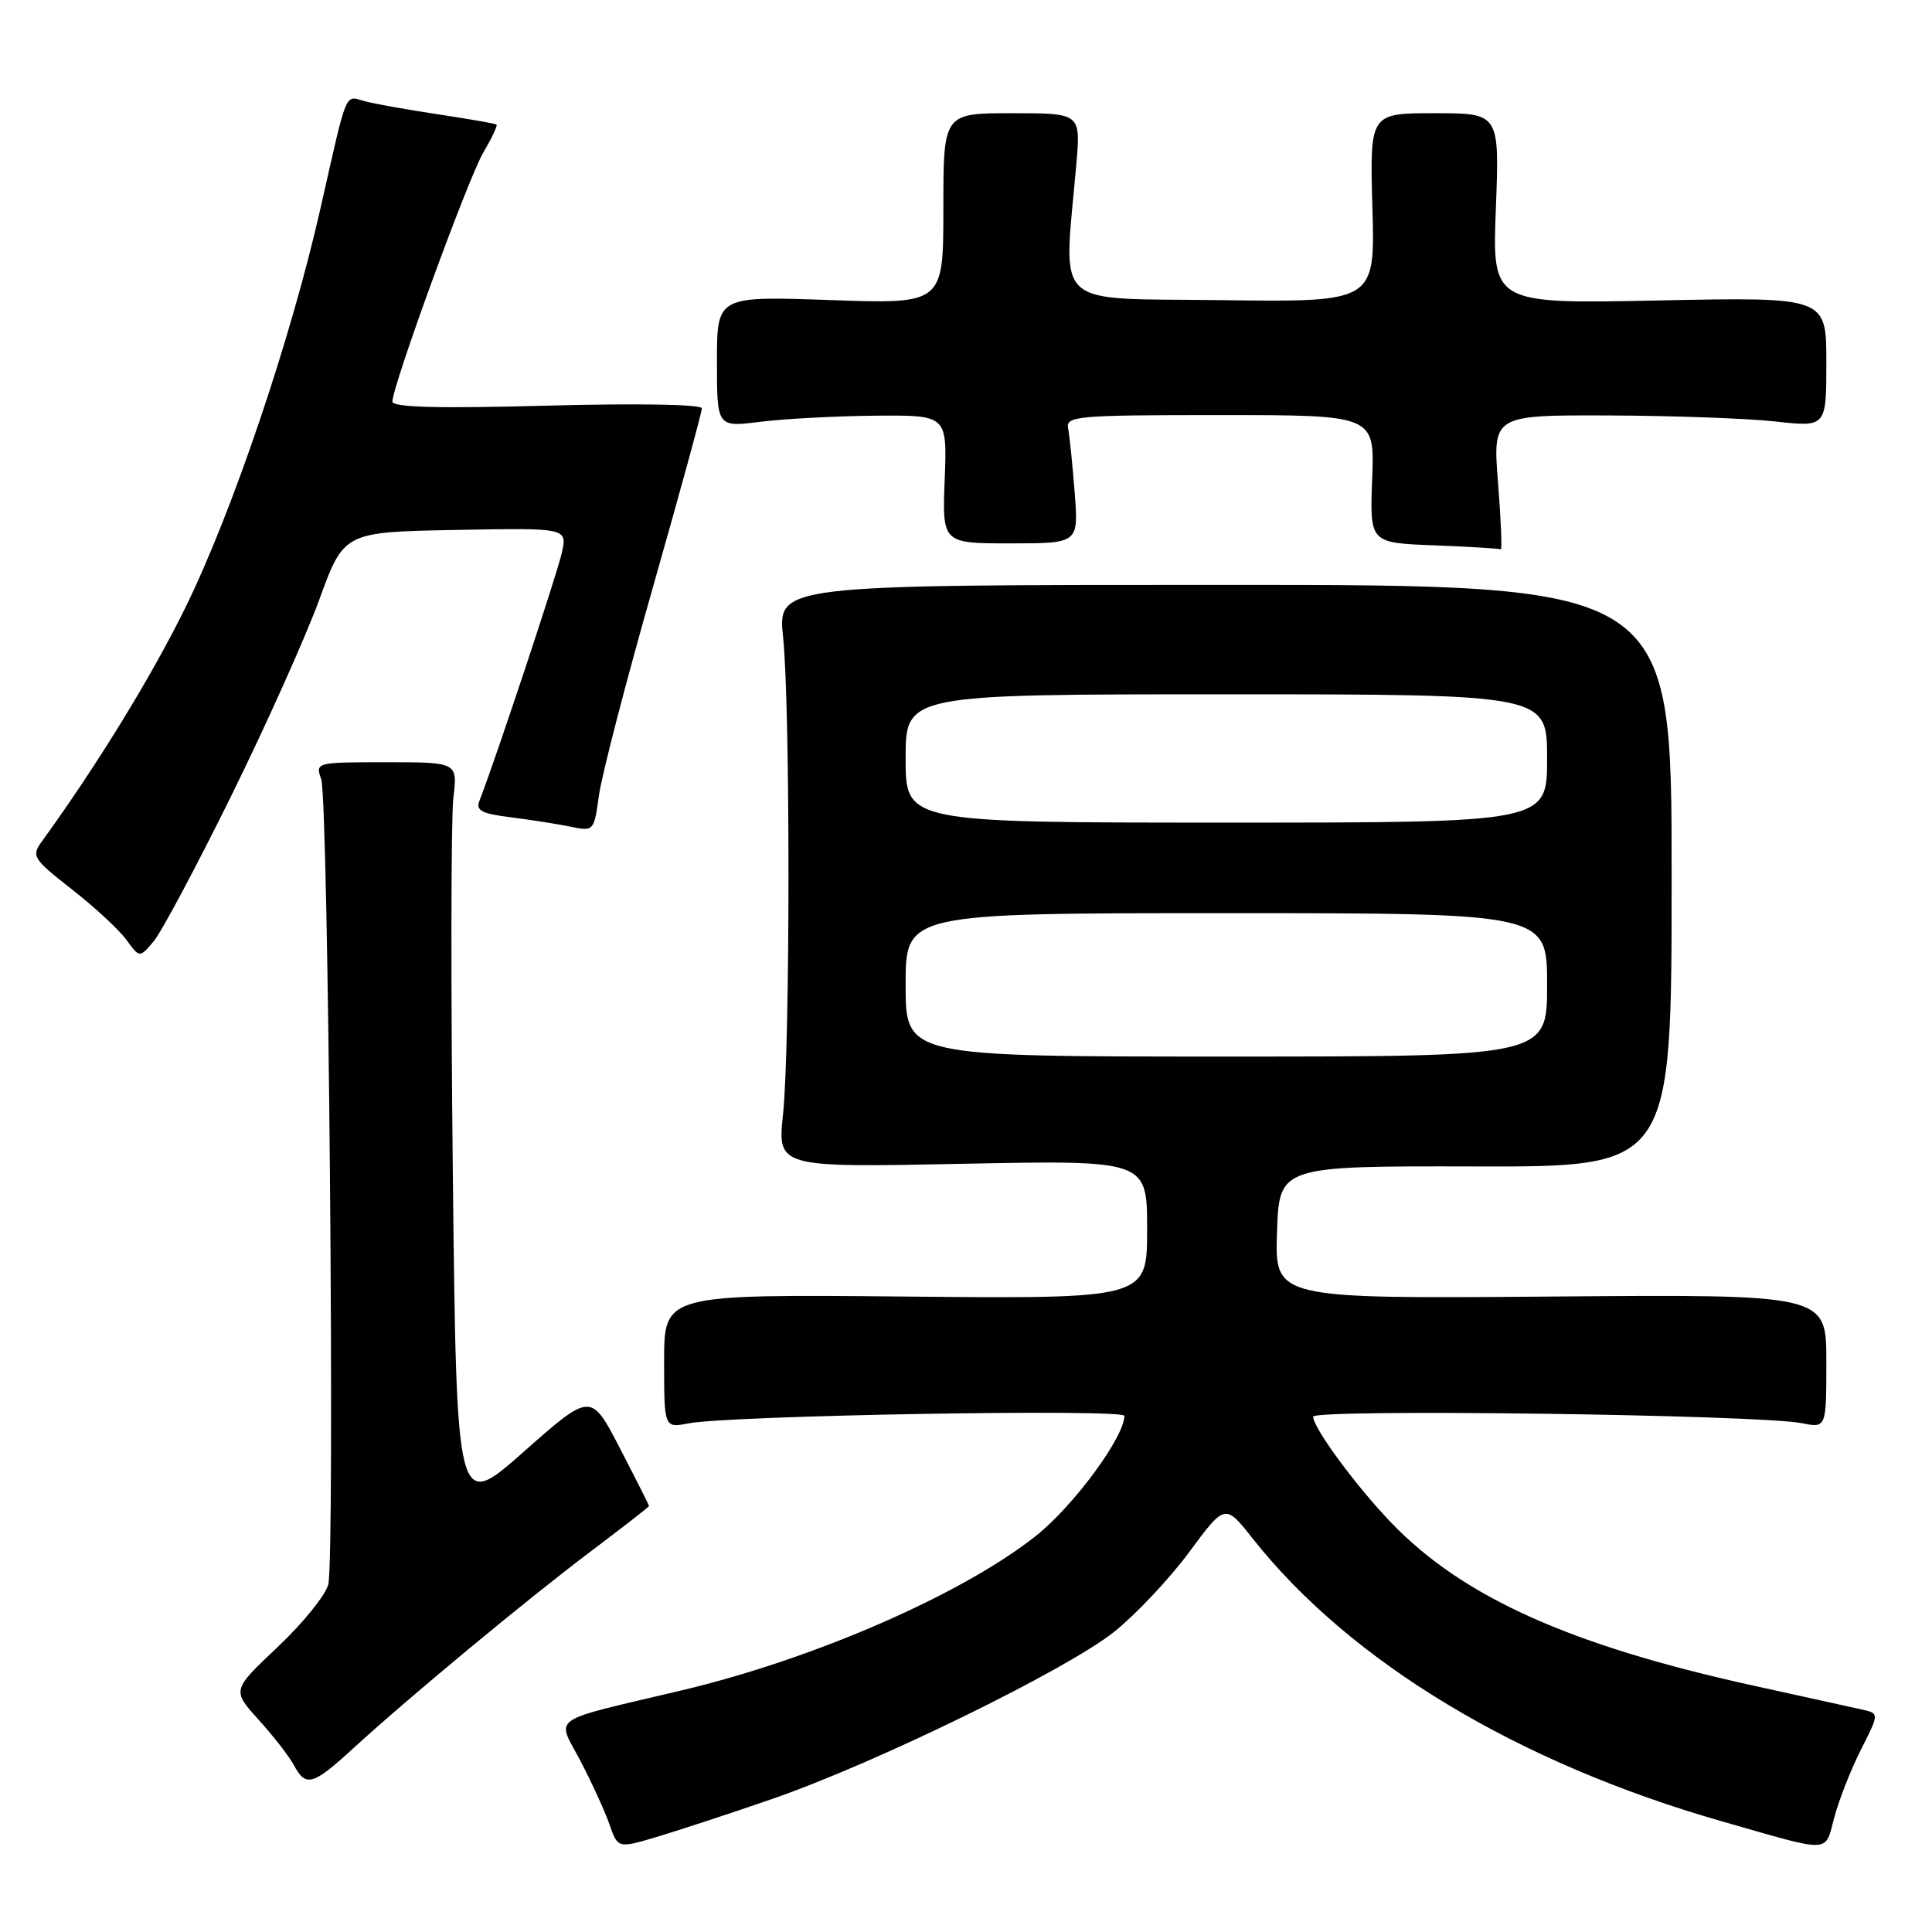 <?xml version="1.0" encoding="UTF-8" standalone="no"?>
<!DOCTYPE svg PUBLIC "-//W3C//DTD SVG 1.1//EN" "http://www.w3.org/Graphics/SVG/1.1/DTD/svg11.dtd" >
<svg xmlns="http://www.w3.org/2000/svg" xmlns:xlink="http://www.w3.org/1999/xlink" version="1.1" viewBox="0 0 256 256">
 <g >
 <path fill="currentColor"
d=" M 102.35 238.36 C 116.00 233.64 141.29 221.28 147.64 216.22 C 150.47 213.96 154.94 209.22 157.56 205.68 C 162.33 199.23 162.33 199.23 165.99 203.87 C 178.94 220.24 201.17 233.63 228.24 241.36 C 242.93 245.56 241.76 245.61 243.06 240.78 C 243.69 238.44 245.28 234.40 246.61 231.79 C 249.01 227.04 249.01 227.04 246.76 226.53 C 245.52 226.25 239.10 224.84 232.50 223.39 C 208.12 218.05 193.84 211.64 184.37 201.79 C 179.71 196.95 174.00 189.20 174.00 187.72 C 174.00 186.66 232.98 187.44 238.75 188.58 C 242.00 189.23 242.00 189.23 242.00 180.36 C 242.00 171.50 242.00 171.50 205.46 171.80 C 168.92 172.09 168.92 172.09 169.21 163.30 C 169.50 154.50 169.50 154.50 195.50 154.56 C 221.50 154.62 221.50 154.62 221.50 116.06 C 221.50 77.50 221.50 77.50 162.27 77.50 C 103.03 77.50 103.03 77.50 103.77 84.50 C 104.72 93.62 104.71 138.45 103.76 147.60 C 103.01 154.70 103.01 154.70 127.51 154.21 C 152.00 153.72 152.00 153.72 152.00 162.91 C 152.00 172.10 152.00 172.10 120.00 171.80 C 88.00 171.50 88.00 171.50 88.00 180.36 C 88.00 189.23 88.00 189.23 91.25 188.60 C 96.71 187.55 149.00 186.65 148.99 187.61 C 148.96 190.46 142.22 199.59 137.23 203.54 C 127.45 211.28 107.83 219.83 90.38 223.97 C 72.40 228.23 73.74 227.30 76.88 233.27 C 78.39 236.15 80.13 239.95 80.75 241.72 C 81.87 244.93 81.87 244.93 87.03 243.40 C 89.87 242.55 96.77 240.29 102.35 238.36 Z  M 46.79 231.68 C 54.08 224.99 69.87 211.90 78.34 205.52 C 82.55 202.35 86.00 199.67 86.00 199.55 C 86.00 199.44 84.27 196.01 82.15 191.92 C 78.31 184.49 78.31 184.49 69.40 192.36 C 60.50 200.24 60.50 200.24 60.00 155.37 C 59.73 130.69 59.76 108.36 60.07 105.75 C 60.64 101.00 60.64 101.00 51.20 101.00 C 41.85 101.00 41.77 101.02 42.56 103.25 C 43.52 105.93 44.39 206.27 43.50 209.95 C 43.15 211.35 40.14 215.08 36.80 218.23 C 30.73 223.96 30.73 223.96 34.28 227.89 C 36.24 230.05 38.34 232.76 38.95 233.91 C 40.52 236.84 41.45 236.58 46.79 231.68 Z  M 30.62 105.50 C 35.23 96.15 40.48 84.45 42.29 79.50 C 45.57 70.50 45.57 70.50 60.37 70.22 C 75.17 69.95 75.17 69.95 74.45 73.22 C 73.85 75.99 65.52 101.05 63.53 106.10 C 63.02 107.40 63.82 107.82 67.70 108.30 C 70.34 108.63 73.90 109.19 75.60 109.54 C 78.67 110.18 78.71 110.13 79.36 105.41 C 79.72 102.78 82.93 90.37 86.51 77.83 C 90.08 65.29 93.00 54.62 93.00 54.11 C 93.00 53.58 84.58 53.43 72.50 53.75 C 58.02 54.14 52.00 53.98 52.00 53.21 C 52.00 51.11 62.04 23.60 64.05 20.19 C 65.17 18.30 65.95 16.64 65.79 16.51 C 65.63 16.37 62.12 15.76 58.00 15.14 C 53.88 14.52 49.49 13.74 48.26 13.39 C 45.66 12.67 46.06 11.69 42.49 27.50 C 38.59 44.79 30.81 67.79 24.57 80.50 C 20.06 89.67 12.83 101.45 5.52 111.53 C 4.14 113.44 4.38 113.82 9.52 117.84 C 12.53 120.19 15.78 123.20 16.74 124.52 C 18.50 126.94 18.50 126.94 20.37 124.72 C 21.39 123.50 26.01 114.85 30.62 105.50 Z  M 198.50 64.00 C 197.79 55.00 197.79 55.00 213.14 55.05 C 221.59 55.08 231.54 55.44 235.25 55.85 C 242.00 56.60 242.00 56.60 242.00 47.98 C 242.00 39.36 242.00 39.36 219.86 39.81 C 197.72 40.27 197.72 40.27 198.21 27.63 C 198.69 15.00 198.69 15.00 190.10 15.00 C 181.50 15.00 181.50 15.00 181.85 27.52 C 182.21 40.04 182.21 40.04 161.85 39.77 C 139.06 39.47 140.93 41.22 142.62 21.75 C 143.20 15.00 143.20 15.00 134.10 15.00 C 125.00 15.00 125.00 15.00 125.00 27.65 C 125.00 40.29 125.00 40.29 110.00 39.76 C 95.00 39.23 95.00 39.23 95.00 47.92 C 95.00 56.61 95.00 56.61 100.75 55.89 C 103.91 55.49 110.78 55.13 116.00 55.08 C 125.50 55.00 125.50 55.00 125.18 63.50 C 124.85 72.00 124.85 72.00 133.89 72.00 C 142.92 72.00 142.92 72.00 142.40 65.25 C 142.11 61.54 141.72 57.71 141.53 56.75 C 141.21 55.13 142.70 55.00 161.67 55.00 C 182.15 55.00 182.15 55.00 181.82 63.47 C 181.50 71.93 181.50 71.93 190.00 72.26 C 194.68 72.44 198.66 72.68 198.86 72.79 C 199.05 72.91 198.89 68.95 198.50 64.00 Z  M 120.00 130.50 C 120.00 121.00 120.00 121.00 162.50 121.00 C 205.00 121.00 205.00 121.00 205.00 130.50 C 205.00 140.00 205.00 140.00 162.50 140.00 C 120.00 140.00 120.00 140.00 120.00 130.50 Z  M 120.00 100.50 C 120.00 92.00 120.00 92.00 162.50 92.00 C 205.00 92.00 205.00 92.00 205.00 100.50 C 205.00 109.00 205.00 109.00 162.50 109.00 C 120.00 109.00 120.00 109.00 120.00 100.50 Z "/>
</g>
</svg>